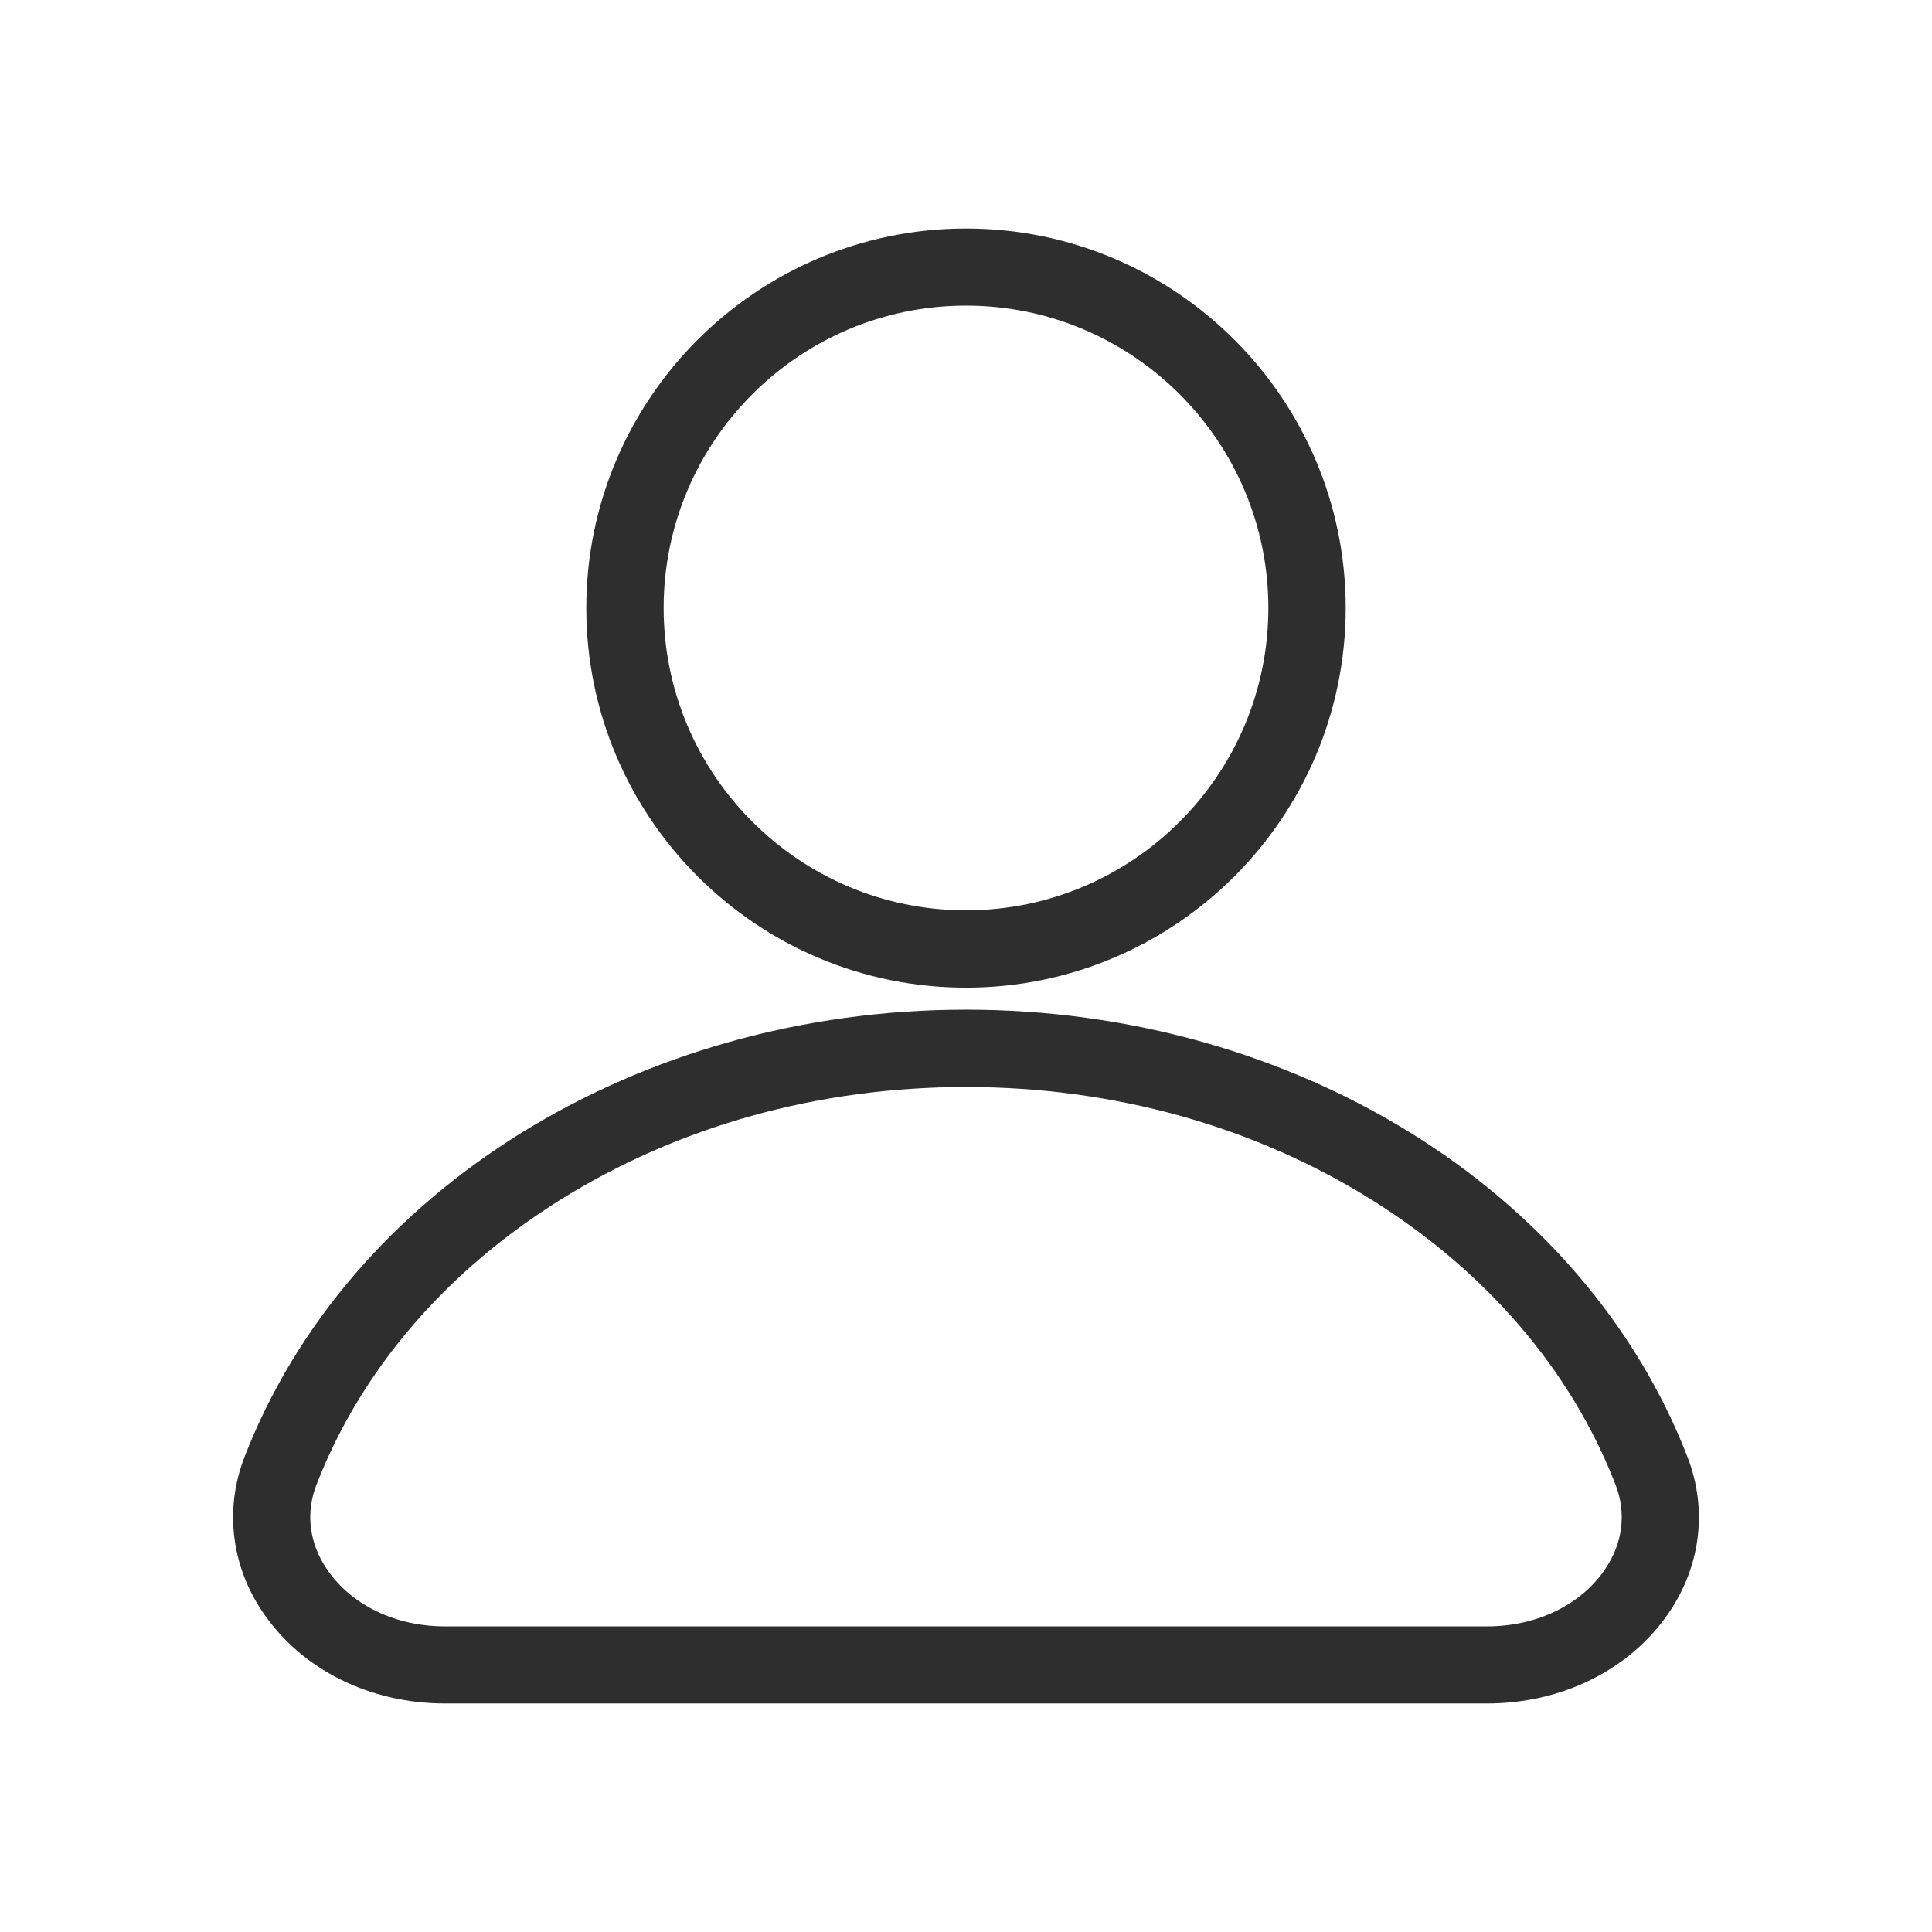 <?xml version="1.0" encoding="UTF-8"?>
<svg xmlns="http://www.w3.org/2000/svg" xmlns:xlink="http://www.w3.org/1999/xlink" width="32px" height="32px" viewBox="0 0 32 32" version="1.1">
<g id="surface1">
<path style=" stroke:none;fill-rule:nonzero;fill:rgb(18.039%,18.039%,18.039%);fill-opacity:1;" d="M 24.629 28.215 L 7.371 28.215 C 6.129 28.215 5.004 27.656 4.363 26.719 C 3.828 25.938 3.715 24.992 4.051 24.129 C 5.77 19.699 10.57 16.723 16 16.723 C 21.43 16.723 26.23 19.699 27.949 24.129 C 28.285 24.992 28.172 25.938 27.637 26.719 C 26.996 27.656 25.871 28.215 24.629 28.215 Z M 16 18.004 C 13.555 18.004 11.23 18.652 9.27 19.879 C 7.371 21.07 5.977 22.699 5.242 24.59 C 5.059 25.062 5.121 25.562 5.418 25.996 C 5.82 26.586 6.551 26.938 7.371 26.938 L 24.629 26.938 C 25.449 26.938 26.18 26.586 26.582 25.996 C 26.879 25.562 26.941 25.062 26.758 24.59 C 26.023 22.699 24.629 21.07 22.73 19.879 C 20.77 18.652 18.445 18.004 16 18.004 Z M 16 18.004 "/>
<path style=" stroke:none;fill-rule:nonzero;fill:rgb(18.039%,18.039%,18.039%);fill-opacity:1;" d="M 16 16.359 C 12.531 16.359 9.711 13.539 9.711 10.07 C 9.711 6.605 12.531 3.785 16 3.785 C 19.469 3.785 22.289 6.605 22.289 10.07 C 22.289 13.539 19.469 16.359 16 16.359 Z M 16 5.062 C 13.238 5.062 10.992 7.309 10.992 10.07 C 10.992 12.832 13.238 15.078 16 15.078 C 18.762 15.078 21.008 12.832 21.008 10.07 C 21.008 7.309 18.762 5.062 16 5.062 Z M 16 5.062 "/>
</g>
</svg>
